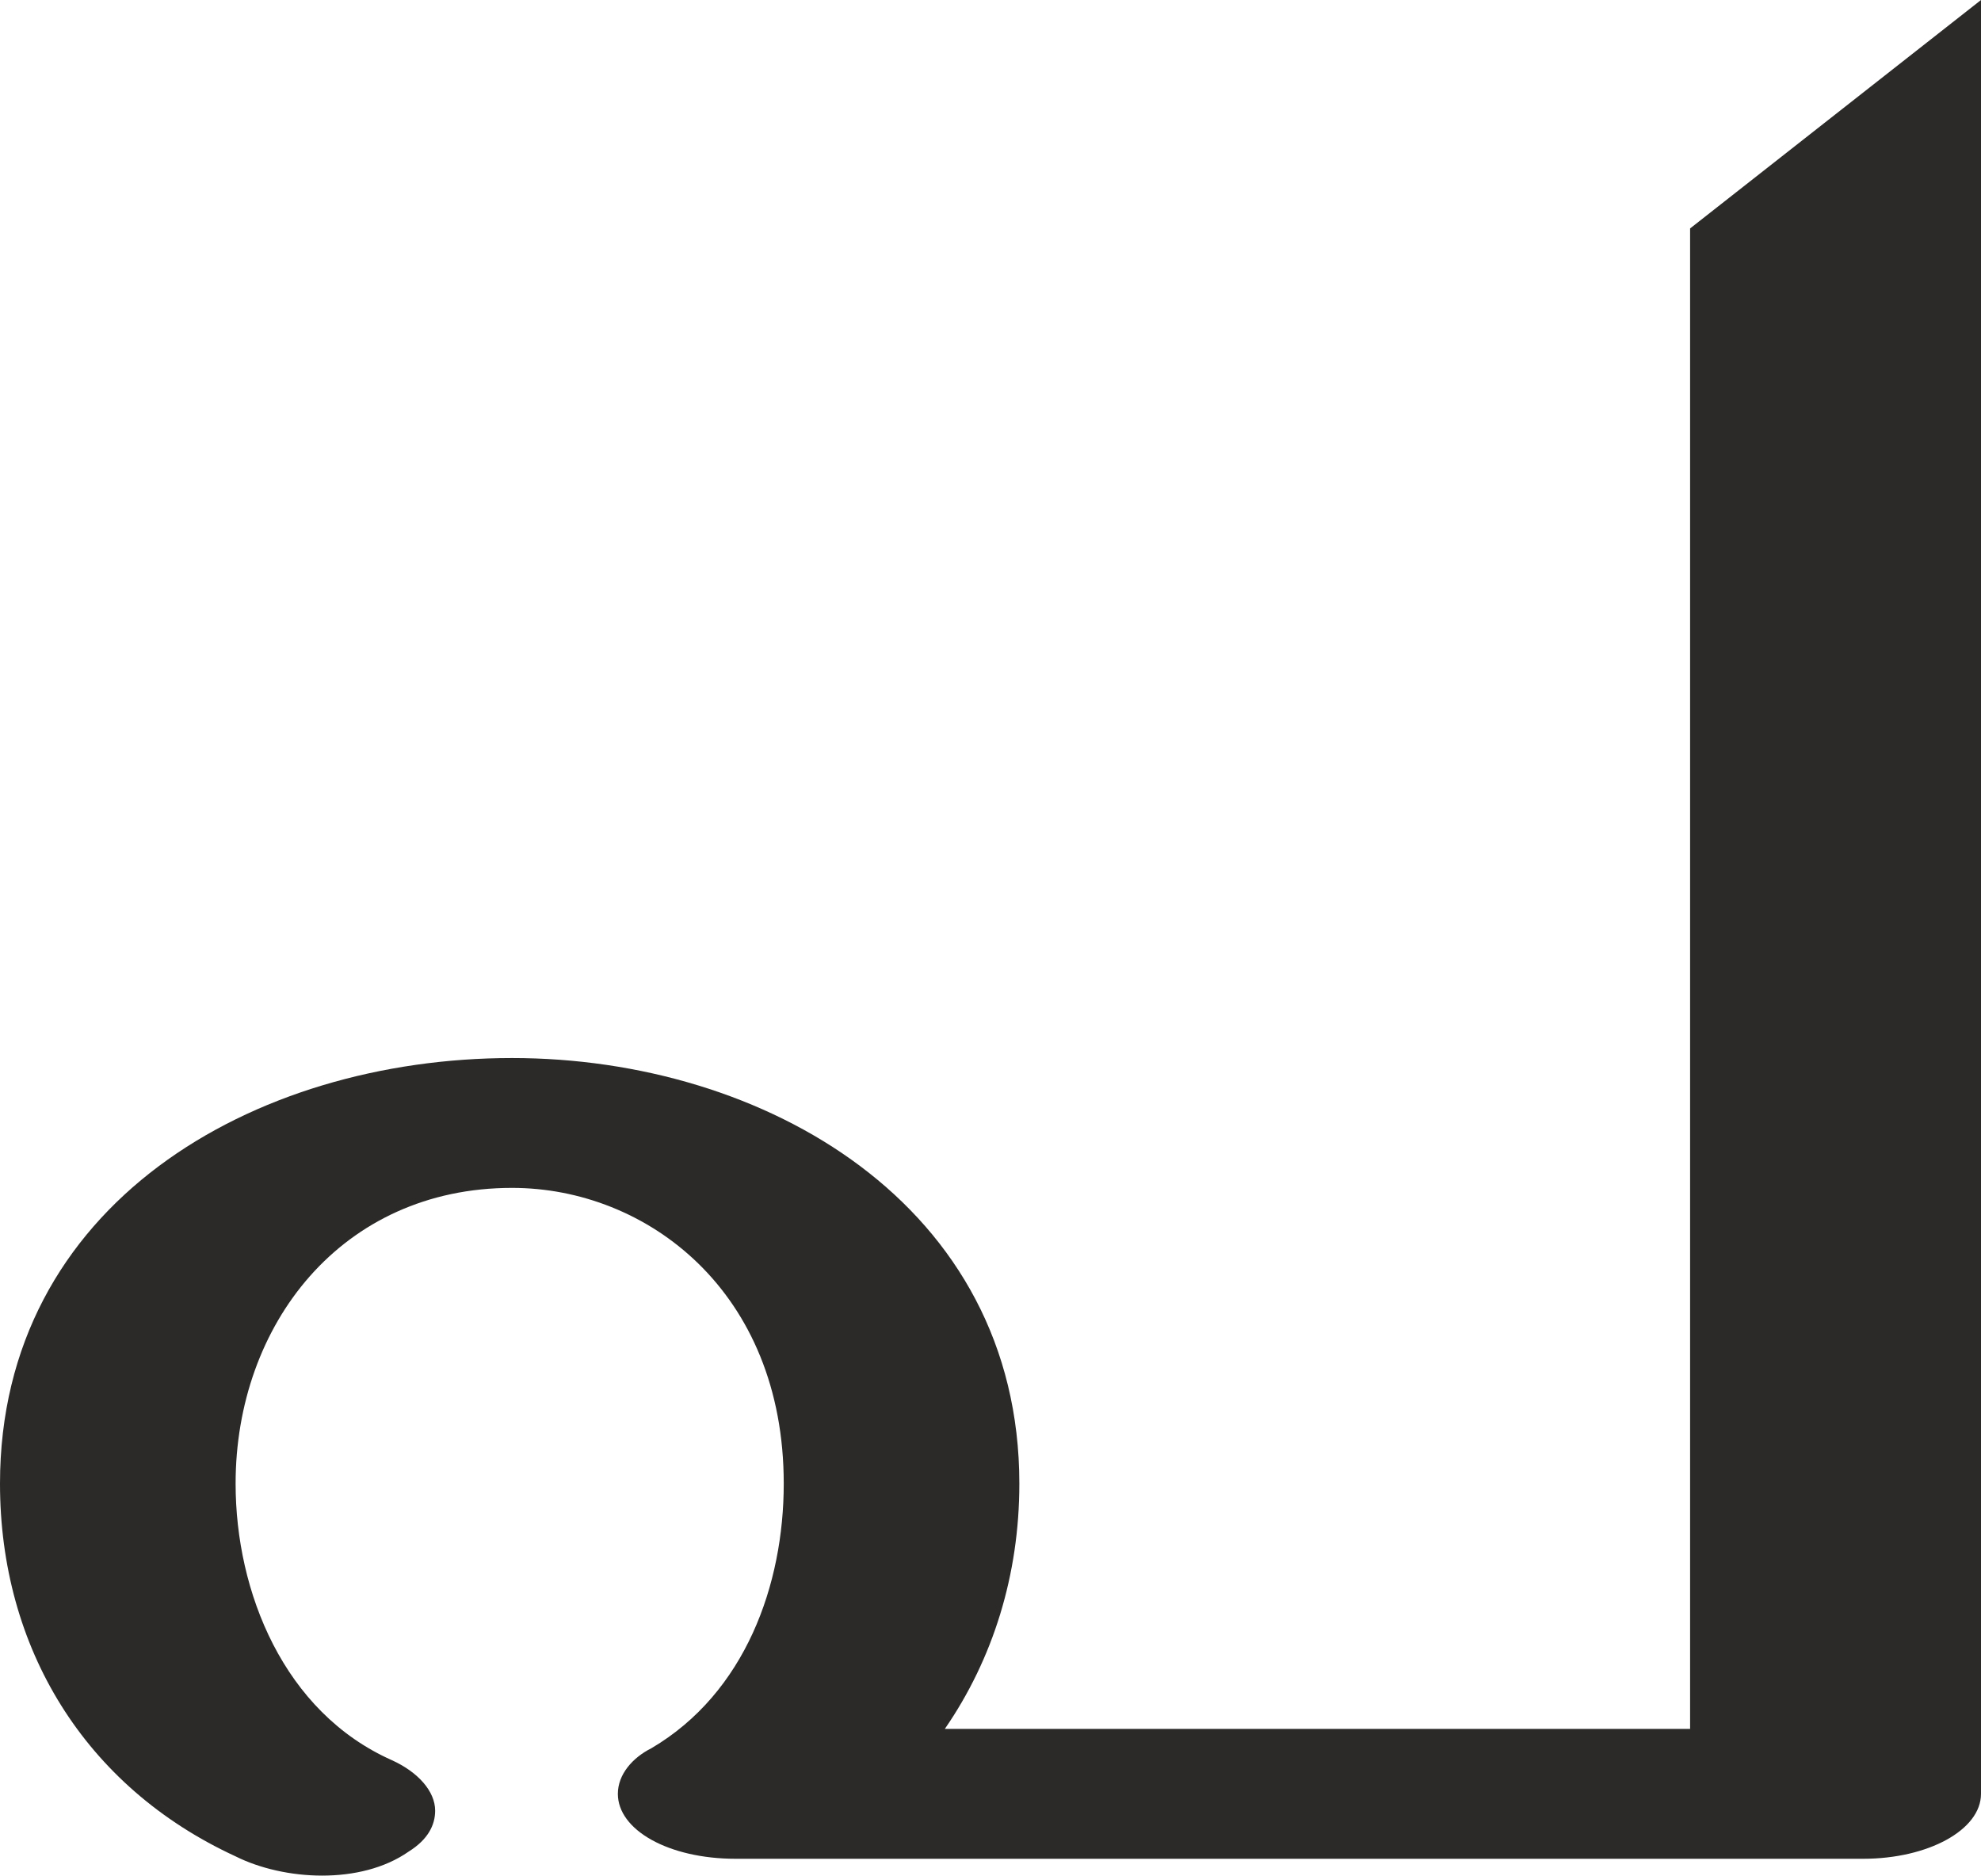 <?xml version="1.0" encoding="UTF-8"?>
<!DOCTYPE svg PUBLIC "-//W3C//DTD SVG 1.1//EN" "http://www.w3.org/Graphics/SVG/1.1/DTD/svg11.dtd">
<!-- Creator: CorelDRAW X8 -->
<svg xmlns="http://www.w3.org/2000/svg" xml:space="preserve" width="824px" height="780px" version="1.1" style="shape-rendering:geometricPrecision; text-rendering:geometricPrecision; image-rendering:optimizeQuality; fill-rule:evenodd; clip-rule:evenodd"
viewBox="0 0 824 780"
 xmlns:xlink="http://www.w3.org/1999/xlink">
 <defs>
  <style type="text/css">
   <![CDATA[
    .fil0 {fill:#2B2A29;fill-rule:nonzero}
   ]]>
  </style>
 </defs>
 <g id="Layer_x0020_1">
  <path class="fil0" d="M775 773c27,0 49,-12 49,-27l0 -746 -121 95 0 624 -310 0c20,-29 31,-64 31,-102 0,-116 -106,-177 -211,-177 -108,0 -213,61 -213,177 0,68 35,126 98,155 10,5 23,8 36,8 13,0 26,-3 36,-10 8,-5 11,-11 11,-17 0,-8 -7,-16 -18,-21 -45,-20 -65,-70 -65,-115 0,-66 44,-123 115,-123 56,0 113,43 113,123 0,42 -16,87 -55,110 -8,4 -14,11 -14,19 0,15 21,27 49,27 156,0 312,0 469,0z"/>
 </g>
</svg>
